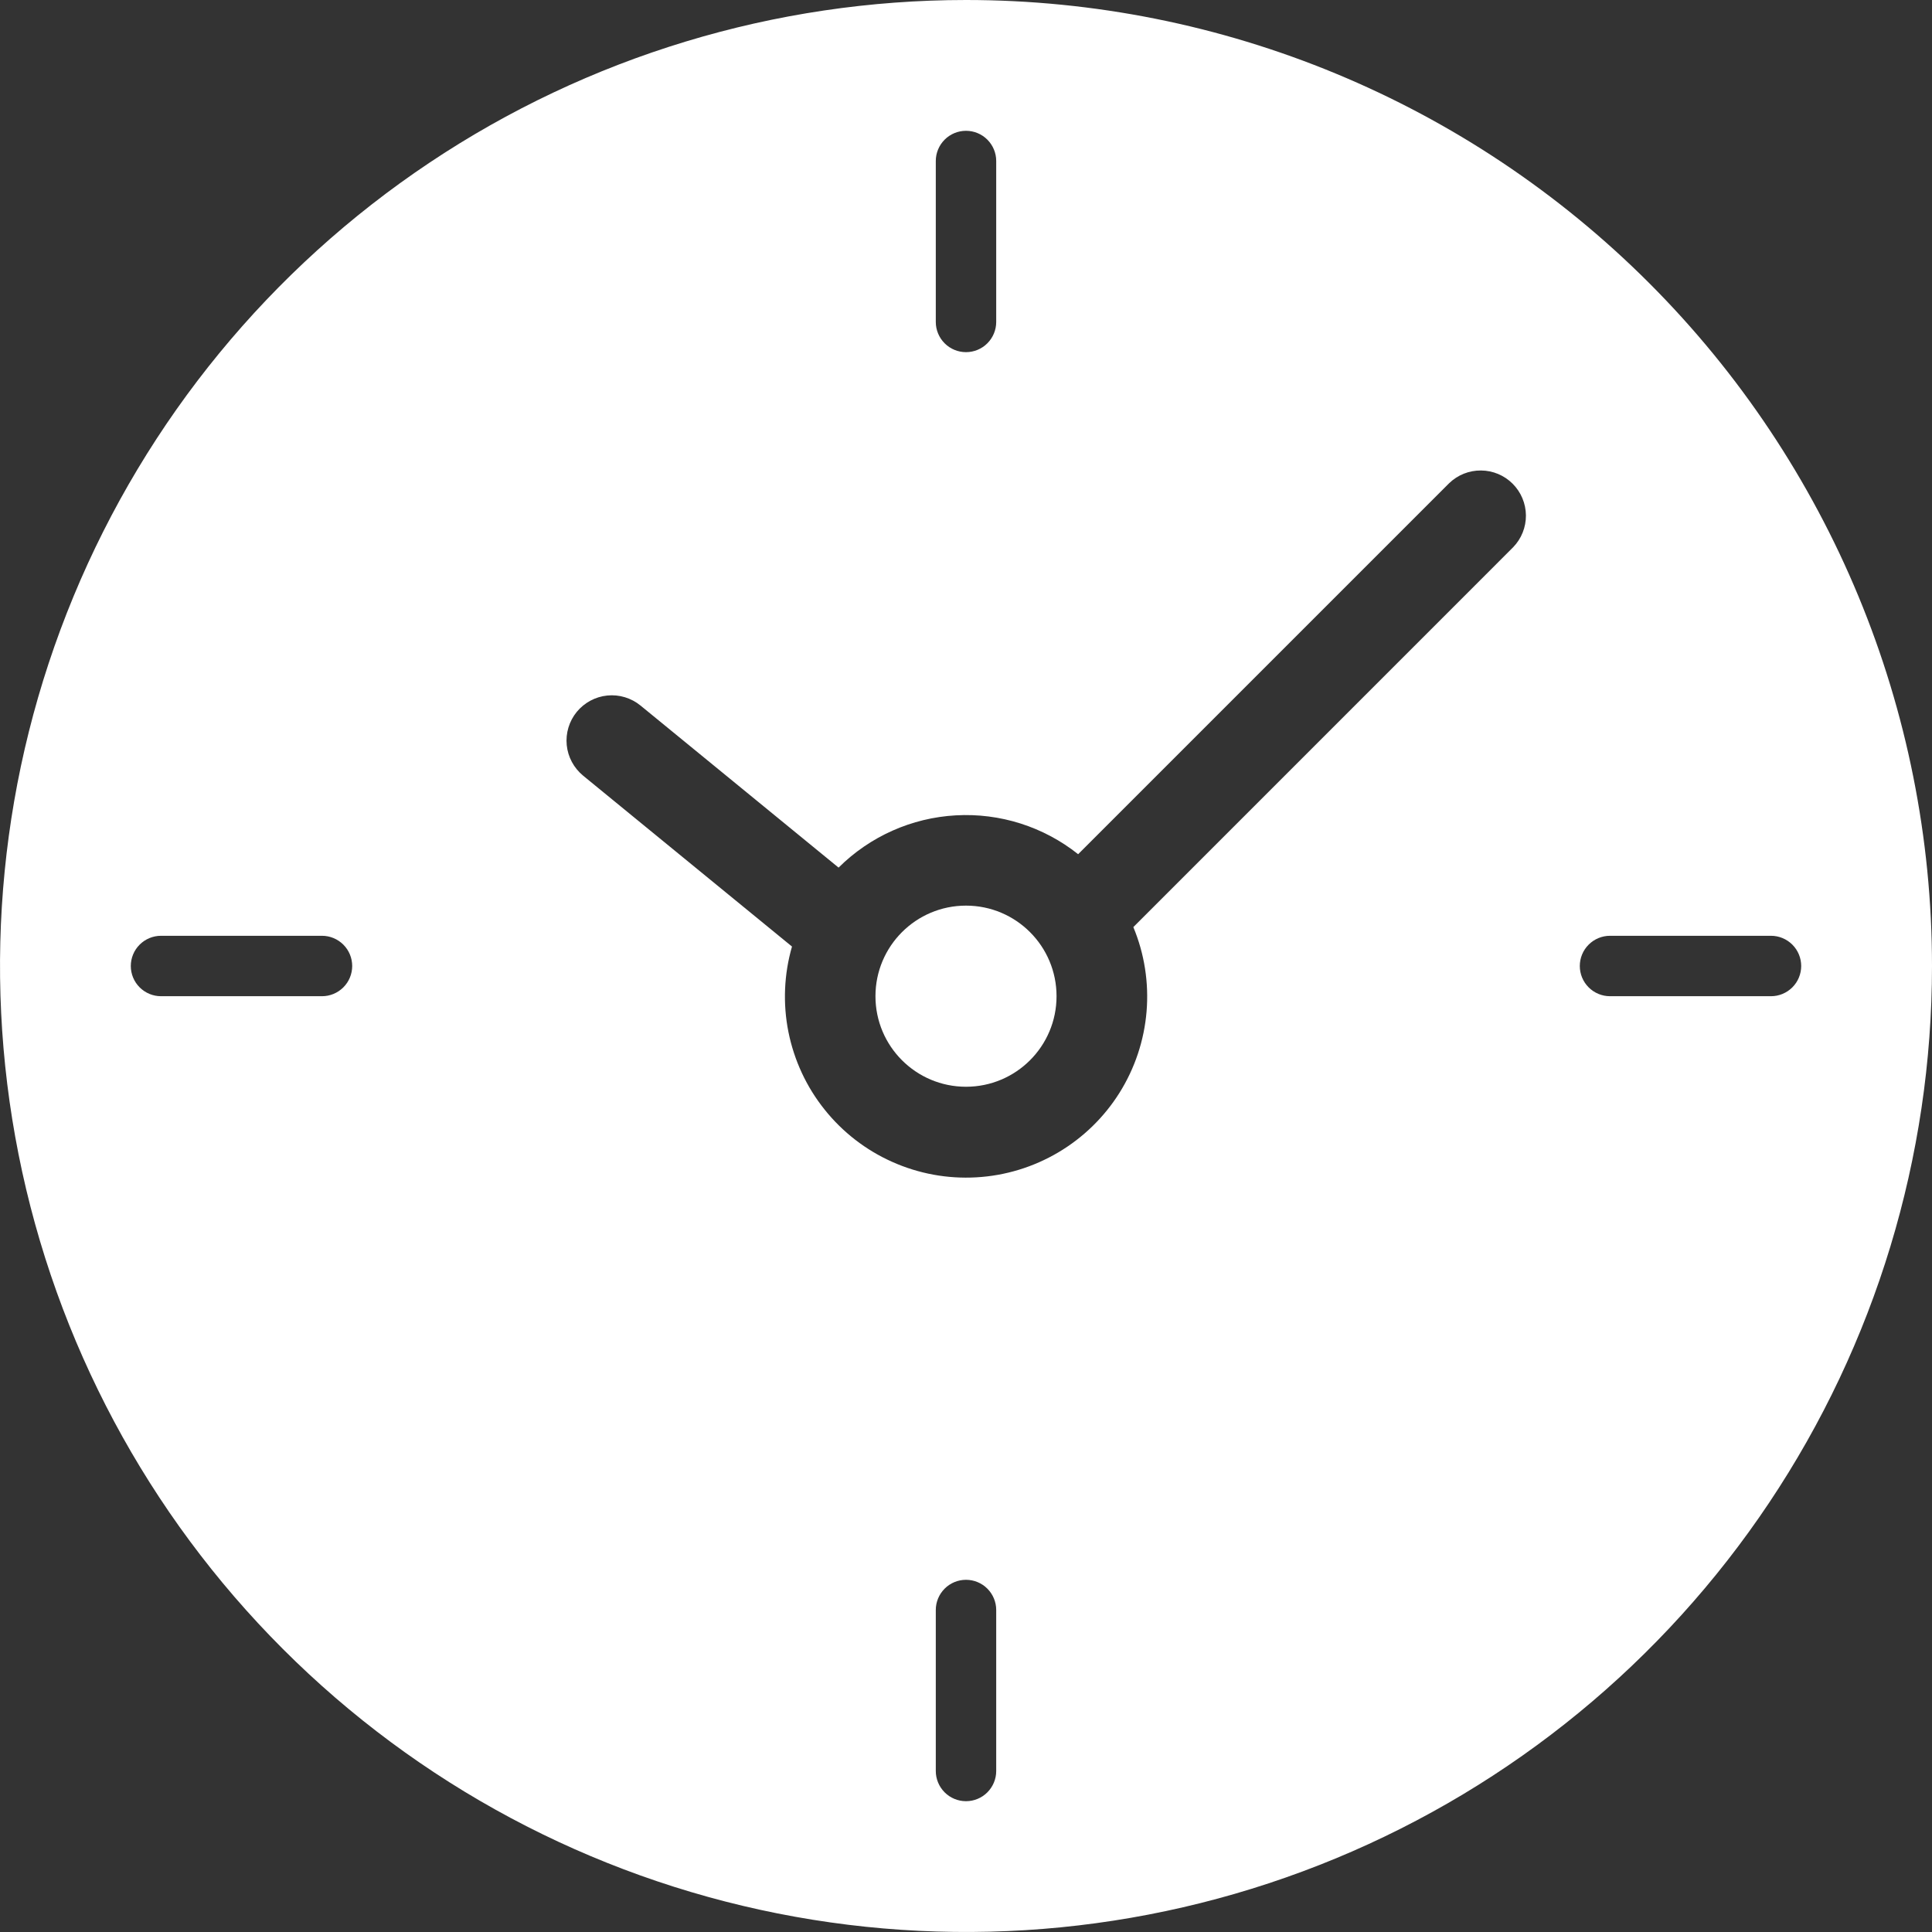 <svg width="44" height="44" viewBox="0 0 44 44" fill="none" xmlns="http://www.w3.org/2000/svg">
<rect x="0" y="0" width="44" height="44" fill="#333333" stroke="none"/>
<g clip-path="url(#clip0_2_353)">
<path d="M22 0C17.649 0 13.395 1.29 9.777 3.708C6.16 6.125 3.34 9.561 1.675 13.581C0.01 17.601 -0.426 22.024 0.423 26.292C1.272 30.56 3.367 34.48 6.444 37.556C9.52 40.633 13.44 42.728 17.708 43.577C21.976 44.426 26.399 43.99 30.419 42.325C34.439 40.66 37.875 37.84 40.292 34.222C42.71 30.605 44 26.351 44 22C44 16.165 41.682 10.569 37.556 6.444C33.431 2.318 27.835 0 22 0V0ZM21.312 3.666C21.312 3.484 21.385 3.309 21.514 3.18C21.643 3.051 21.818 2.979 22 2.979C22.182 2.979 22.357 3.051 22.486 3.18C22.615 3.309 22.688 3.484 22.688 3.666V7.333C22.688 7.515 22.615 7.69 22.486 7.819C22.357 7.948 22.182 8.02 22 8.02C21.818 8.02 21.643 7.948 21.514 7.819C21.385 7.69 21.312 7.515 21.312 7.333V3.666ZM7.334 22.688H3.666C3.484 22.688 3.309 22.615 3.18 22.486C3.051 22.357 2.979 22.182 2.979 22C2.979 21.818 3.051 21.643 3.18 21.514C3.309 21.385 3.484 21.312 3.666 21.312H7.334C7.516 21.312 7.691 21.385 7.82 21.514C7.949 21.643 8.021 21.818 8.021 22C8.021 22.182 7.949 22.357 7.82 22.486C7.691 22.615 7.516 22.688 7.334 22.688ZM22.688 40.334C22.688 40.516 22.615 40.691 22.486 40.82C22.357 40.949 22.182 41.021 22 41.021C21.818 41.021 21.643 40.949 21.514 40.82C21.385 40.691 21.312 40.516 21.312 40.334V36.666C21.312 36.484 21.385 36.309 21.514 36.18C21.643 36.051 21.818 35.979 22 35.979C22.182 35.979 22.357 36.051 22.486 36.18C22.615 36.309 22.688 36.484 22.688 36.666V40.334ZM34.462 12.462L25.811 21.114C26.064 21.722 26.167 22.382 26.112 23.039C26.057 23.695 25.846 24.329 25.496 24.887C25.146 25.445 24.667 25.911 24.1 26.246C23.533 26.581 22.894 26.776 22.236 26.813C21.578 26.851 20.921 26.73 20.32 26.461C19.718 26.193 19.19 25.784 18.779 25.269C18.367 24.755 18.086 24.149 17.956 23.503C17.827 22.857 17.855 22.19 18.037 21.557L13.28 17.665C13.069 17.491 12.934 17.241 12.907 16.969C12.88 16.697 12.962 16.425 13.135 16.213C13.309 16.002 13.559 15.867 13.831 15.84C14.103 15.813 14.375 15.895 14.587 16.068L19.098 19.759C19.812 19.049 20.762 18.625 21.768 18.569C22.774 18.512 23.765 18.827 24.554 19.454L33.004 11.004C33.199 10.816 33.459 10.712 33.73 10.715C34 10.717 34.259 10.825 34.45 11.017C34.641 11.208 34.749 11.466 34.752 11.737C34.754 12.007 34.65 12.268 34.462 12.462ZM40.334 22.688H36.666C36.484 22.688 36.309 22.615 36.18 22.486C36.051 22.357 35.979 22.182 35.979 22C35.979 21.818 36.051 21.643 36.18 21.514C36.309 21.385 36.484 21.312 36.666 21.312H40.334C40.516 21.312 40.691 21.385 40.82 21.514C40.949 21.643 41.021 21.818 41.021 22C41.021 22.182 40.949 22.357 40.82 22.486C40.691 22.615 40.516 22.688 40.334 22.688Z" fill="white"/>
<path d="M22 24.75C23.139 24.75 24.062 23.827 24.062 22.688C24.062 21.548 23.139 20.625 22 20.625C20.861 20.625 19.938 21.548 19.938 22.688C19.938 23.827 20.861 24.75 22 24.75Z" fill="white"/>
</g>
<defs>
<clipPath id="clip0_2_353">
<rect width="44" height="44" fill="white"/>
</clipPath>
</defs>
</svg>
